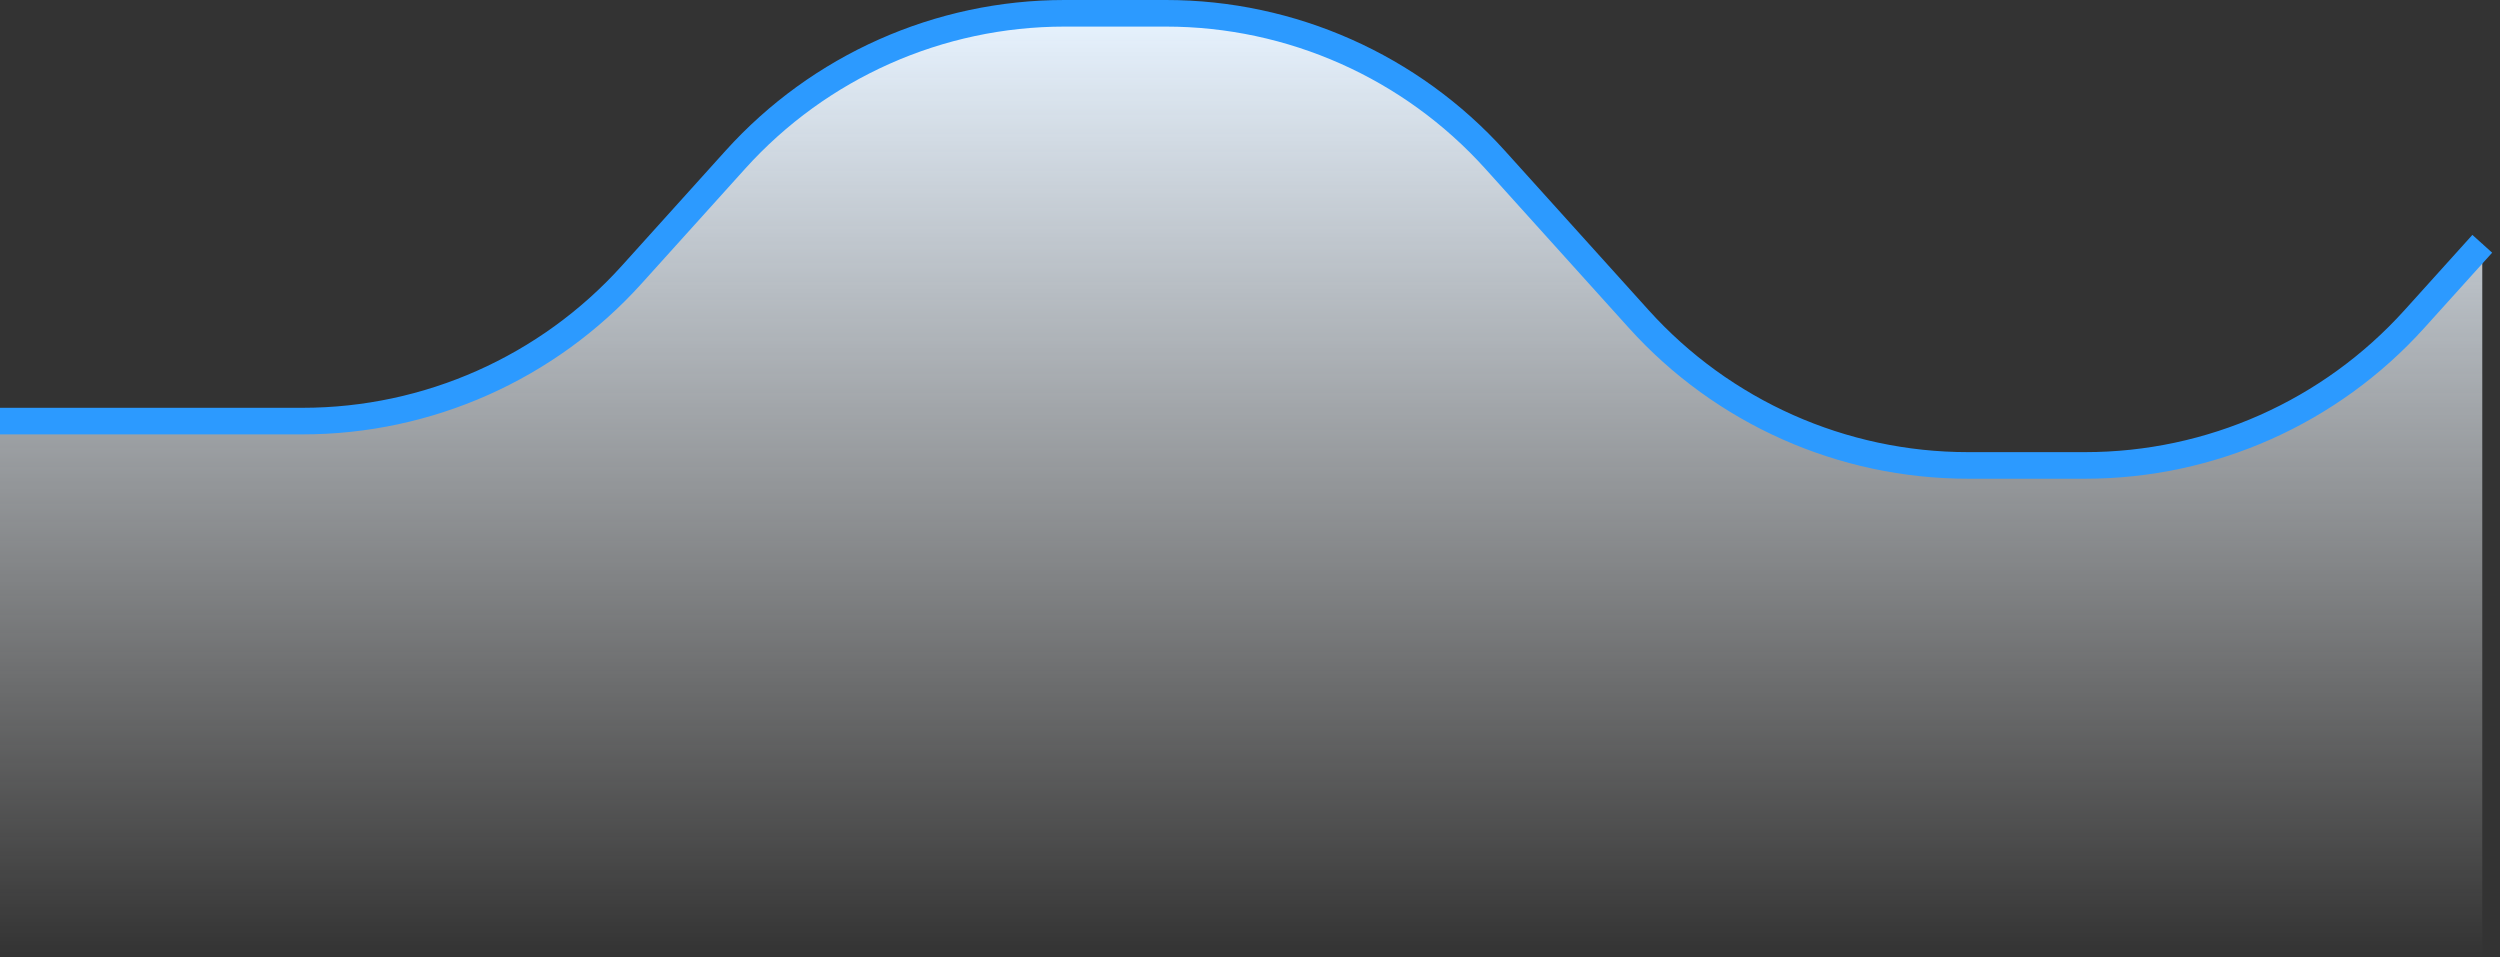 <svg width="282" height="108" viewBox="0 0 282 108" fill="none" xmlns="http://www.w3.org/2000/svg">
<rect x="0" y="0" width="282" height="108" fill="#333333" stroke="none"/>
<path d="M34.122 47.5H0V108H280V27.5L272.349 35.985C262.868 46.498 249.374 52.5 235.217 52.5H221.981C207.824 52.5 194.33 46.498 184.849 35.985L168.645 18.015C159.164 7.502 145.67 1.5 131.513 1.5H120.081C105.924 1.5 92.43 7.502 82.949 18.015L71.254 30.985C61.773 41.498 48.279 47.5 34.122 47.5Z" fill="url(#paint0_linear_436_5482)"/>
<path d="M0 47.5H34.122C48.279 47.5 61.773 41.498 71.254 30.985L82.949 18.015C92.43 7.502 105.924 1.5 120.081 1.5H131.513C145.67 1.5 159.164 7.502 168.645 18.015L184.849 35.985C194.33 46.498 207.824 52.5 221.981 52.5H235.217C249.374 52.5 262.868 46.498 272.349 35.985L280 27.5" stroke="#2C9AFF" stroke-width="3"/>
<defs>
<linearGradient id="paint0_linear_436_5482" x1="140" y1="1.5" x2="140" y2="108" gradientUnits="userSpaceOnUse">
<stop stop-color="#E7F3FF"/>
<stop offset="1" stop-color="white" stop-opacity="0"/>
</linearGradient>
</defs>
</svg>

